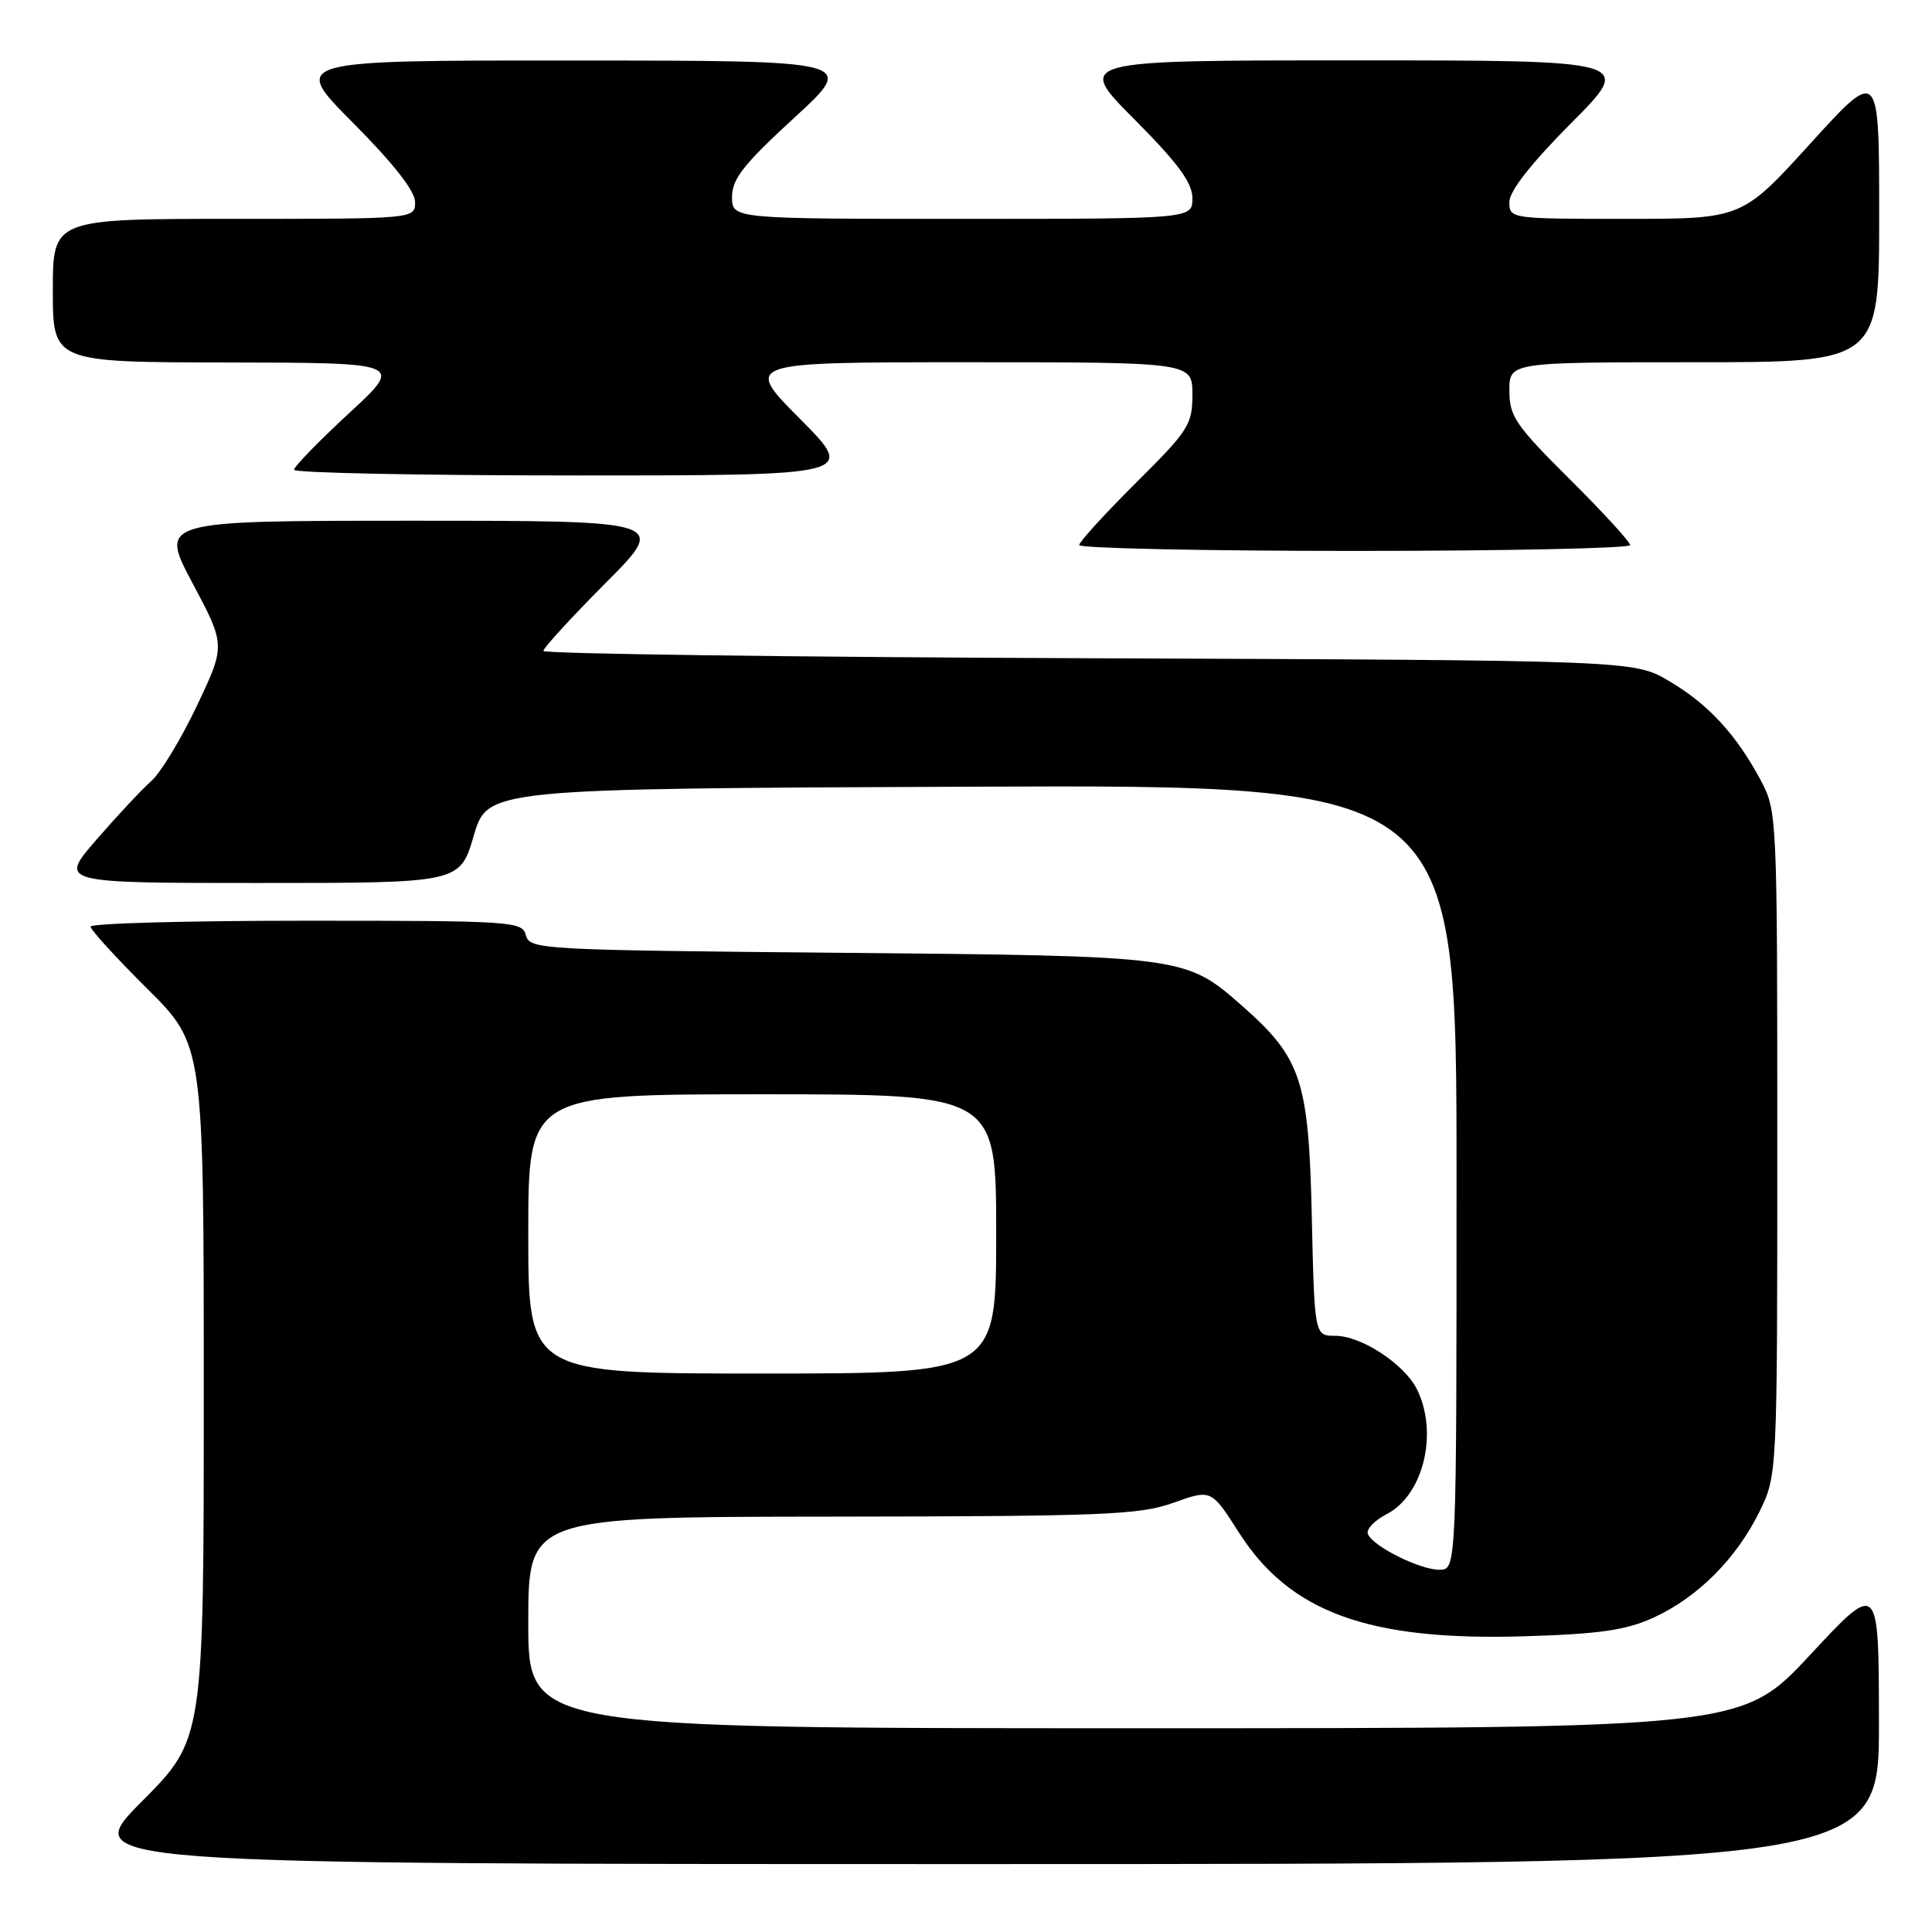 <?xml version="1.0" encoding="UTF-8" standalone="no"?>
<!DOCTYPE svg PUBLIC "-//W3C//DTD SVG 1.1//EN" "http://www.w3.org/Graphics/SVG/1.1/DTD/svg11.dtd" >
<svg xmlns="http://www.w3.org/2000/svg" xmlns:xlink="http://www.w3.org/1999/xlink" version="1.1" viewBox="0 0 256 256">
 <g >
 <path fill="currentColor"
d=" M 248.97 228.25 C 248.95 209.50 248.95 209.50 239.88 219.25 C 230.81 229.00 230.81 229.00 150.40 229.00 C 70.00 229.00 70.00 229.00 70.00 215.00 C 70.00 201.00 70.00 201.00 110.25 200.96 C 146.35 200.92 151.02 200.73 155.50 199.12 C 160.50 197.33 160.50 197.33 164.17 203.08 C 170.92 213.65 181.31 217.43 201.90 216.82 C 212.00 216.51 215.41 216.02 219.09 214.35 C 224.92 211.69 230.05 206.56 233.11 200.36 C 235.50 195.50 235.50 195.50 235.50 151.50 C 235.50 108.07 235.47 107.45 233.30 103.38 C 230.03 97.28 226.34 93.29 221.14 90.23 C 216.50 87.50 216.50 87.50 144.25 87.22 C 104.51 87.07 72.00 86.63 72.00 86.25 C 72.00 85.86 75.70 81.82 80.23 77.27 C 88.46 69.00 88.46 69.00 54.79 69.00 C 21.12 69.00 21.12 69.00 25.50 77.25 C 29.89 85.50 29.89 85.50 26.10 93.50 C 24.01 97.90 21.29 102.40 20.04 103.50 C 18.79 104.60 15.53 108.09 12.79 111.25 C 7.80 117.00 7.80 117.00 34.37 117.00 C 60.93 117.00 60.93 117.00 62.77 110.75 C 64.61 104.50 64.61 104.50 128.80 104.24 C 193.00 103.99 193.00 103.99 193.00 155.99 C 193.00 208.00 193.00 208.00 190.73 208.00 C 188.09 208.00 181.77 204.82 181.24 203.22 C 181.04 202.61 182.16 201.45 183.74 200.63 C 188.64 198.10 190.63 189.79 187.72 184.03 C 186.04 180.71 180.35 177.00 176.94 177.00 C 174.18 177.00 174.18 177.00 173.82 161.25 C 173.42 143.14 172.45 140.21 164.62 133.31 C 157.07 126.67 157.05 126.67 111.35 126.25 C 71.63 125.89 70.18 125.81 69.69 123.94 C 69.21 122.08 68.05 122.00 40.59 122.00 C 24.87 122.00 12.00 122.35 12.00 122.78 C 12.00 123.20 15.37 126.90 19.50 131.00 C 27.00 138.45 27.00 138.45 27.00 184.45 C 27.00 230.46 27.00 230.46 18.77 238.73 C 10.54 247.00 10.54 247.00 129.77 247.00 C 249.00 247.00 249.00 247.00 248.97 228.25 Z  M 216.00 72.23 C 216.00 71.80 212.40 67.87 208.00 63.50 C 200.82 56.36 200.00 55.16 200.00 51.77 C 200.00 48.00 200.00 48.00 224.50 48.00 C 249.00 48.00 249.00 48.00 249.00 28.50 C 249.00 8.99 249.00 8.99 239.90 19.00 C 230.81 29.00 230.81 29.00 215.40 29.00 C 200.14 29.00 200.00 28.98 200.00 26.77 C 200.00 25.32 202.86 21.67 208.23 16.27 C 216.46 8.00 216.46 8.00 179.50 8.00 C 142.55 8.00 142.55 8.00 150.27 15.77 C 156.12 21.65 158.00 24.21 158.00 26.27 C 158.00 29.00 158.00 29.00 127.50 29.00 C 97.00 29.00 97.00 29.00 97.00 26.09 C 97.00 23.71 98.54 21.76 105.25 15.60 C 113.50 8.03 113.50 8.03 76.02 8.02 C 38.54 8.00 38.54 8.00 46.77 16.27 C 52.14 21.67 55.00 25.32 55.00 26.77 C 55.00 29.00 55.00 29.00 31.00 29.00 C 7.00 29.00 7.00 29.00 7.00 38.50 C 7.00 48.00 7.00 48.00 30.25 48.03 C 53.50 48.07 53.50 48.07 46.22 54.78 C 42.22 58.48 38.96 61.84 38.97 62.25 C 38.99 62.66 55.75 63.00 76.22 63.00 C 113.45 63.00 113.45 63.00 106.00 55.50 C 98.55 48.00 98.55 48.00 128.28 48.00 C 158.00 48.00 158.00 48.00 158.00 52.28 C 158.00 56.27 157.50 57.04 150.50 64.00 C 146.38 68.10 143.00 71.80 143.00 72.22 C 143.00 72.65 159.43 73.00 179.50 73.00 C 199.57 73.00 216.00 72.65 216.00 72.23 Z  M 70.00 163.50 C 70.00 145.00 70.00 145.00 101.00 145.00 C 132.00 145.00 132.00 145.00 132.00 163.50 C 132.00 182.00 132.00 182.00 101.00 182.00 C 70.00 182.00 70.00 182.00 70.00 163.50 Z "/>
</g>
</svg>